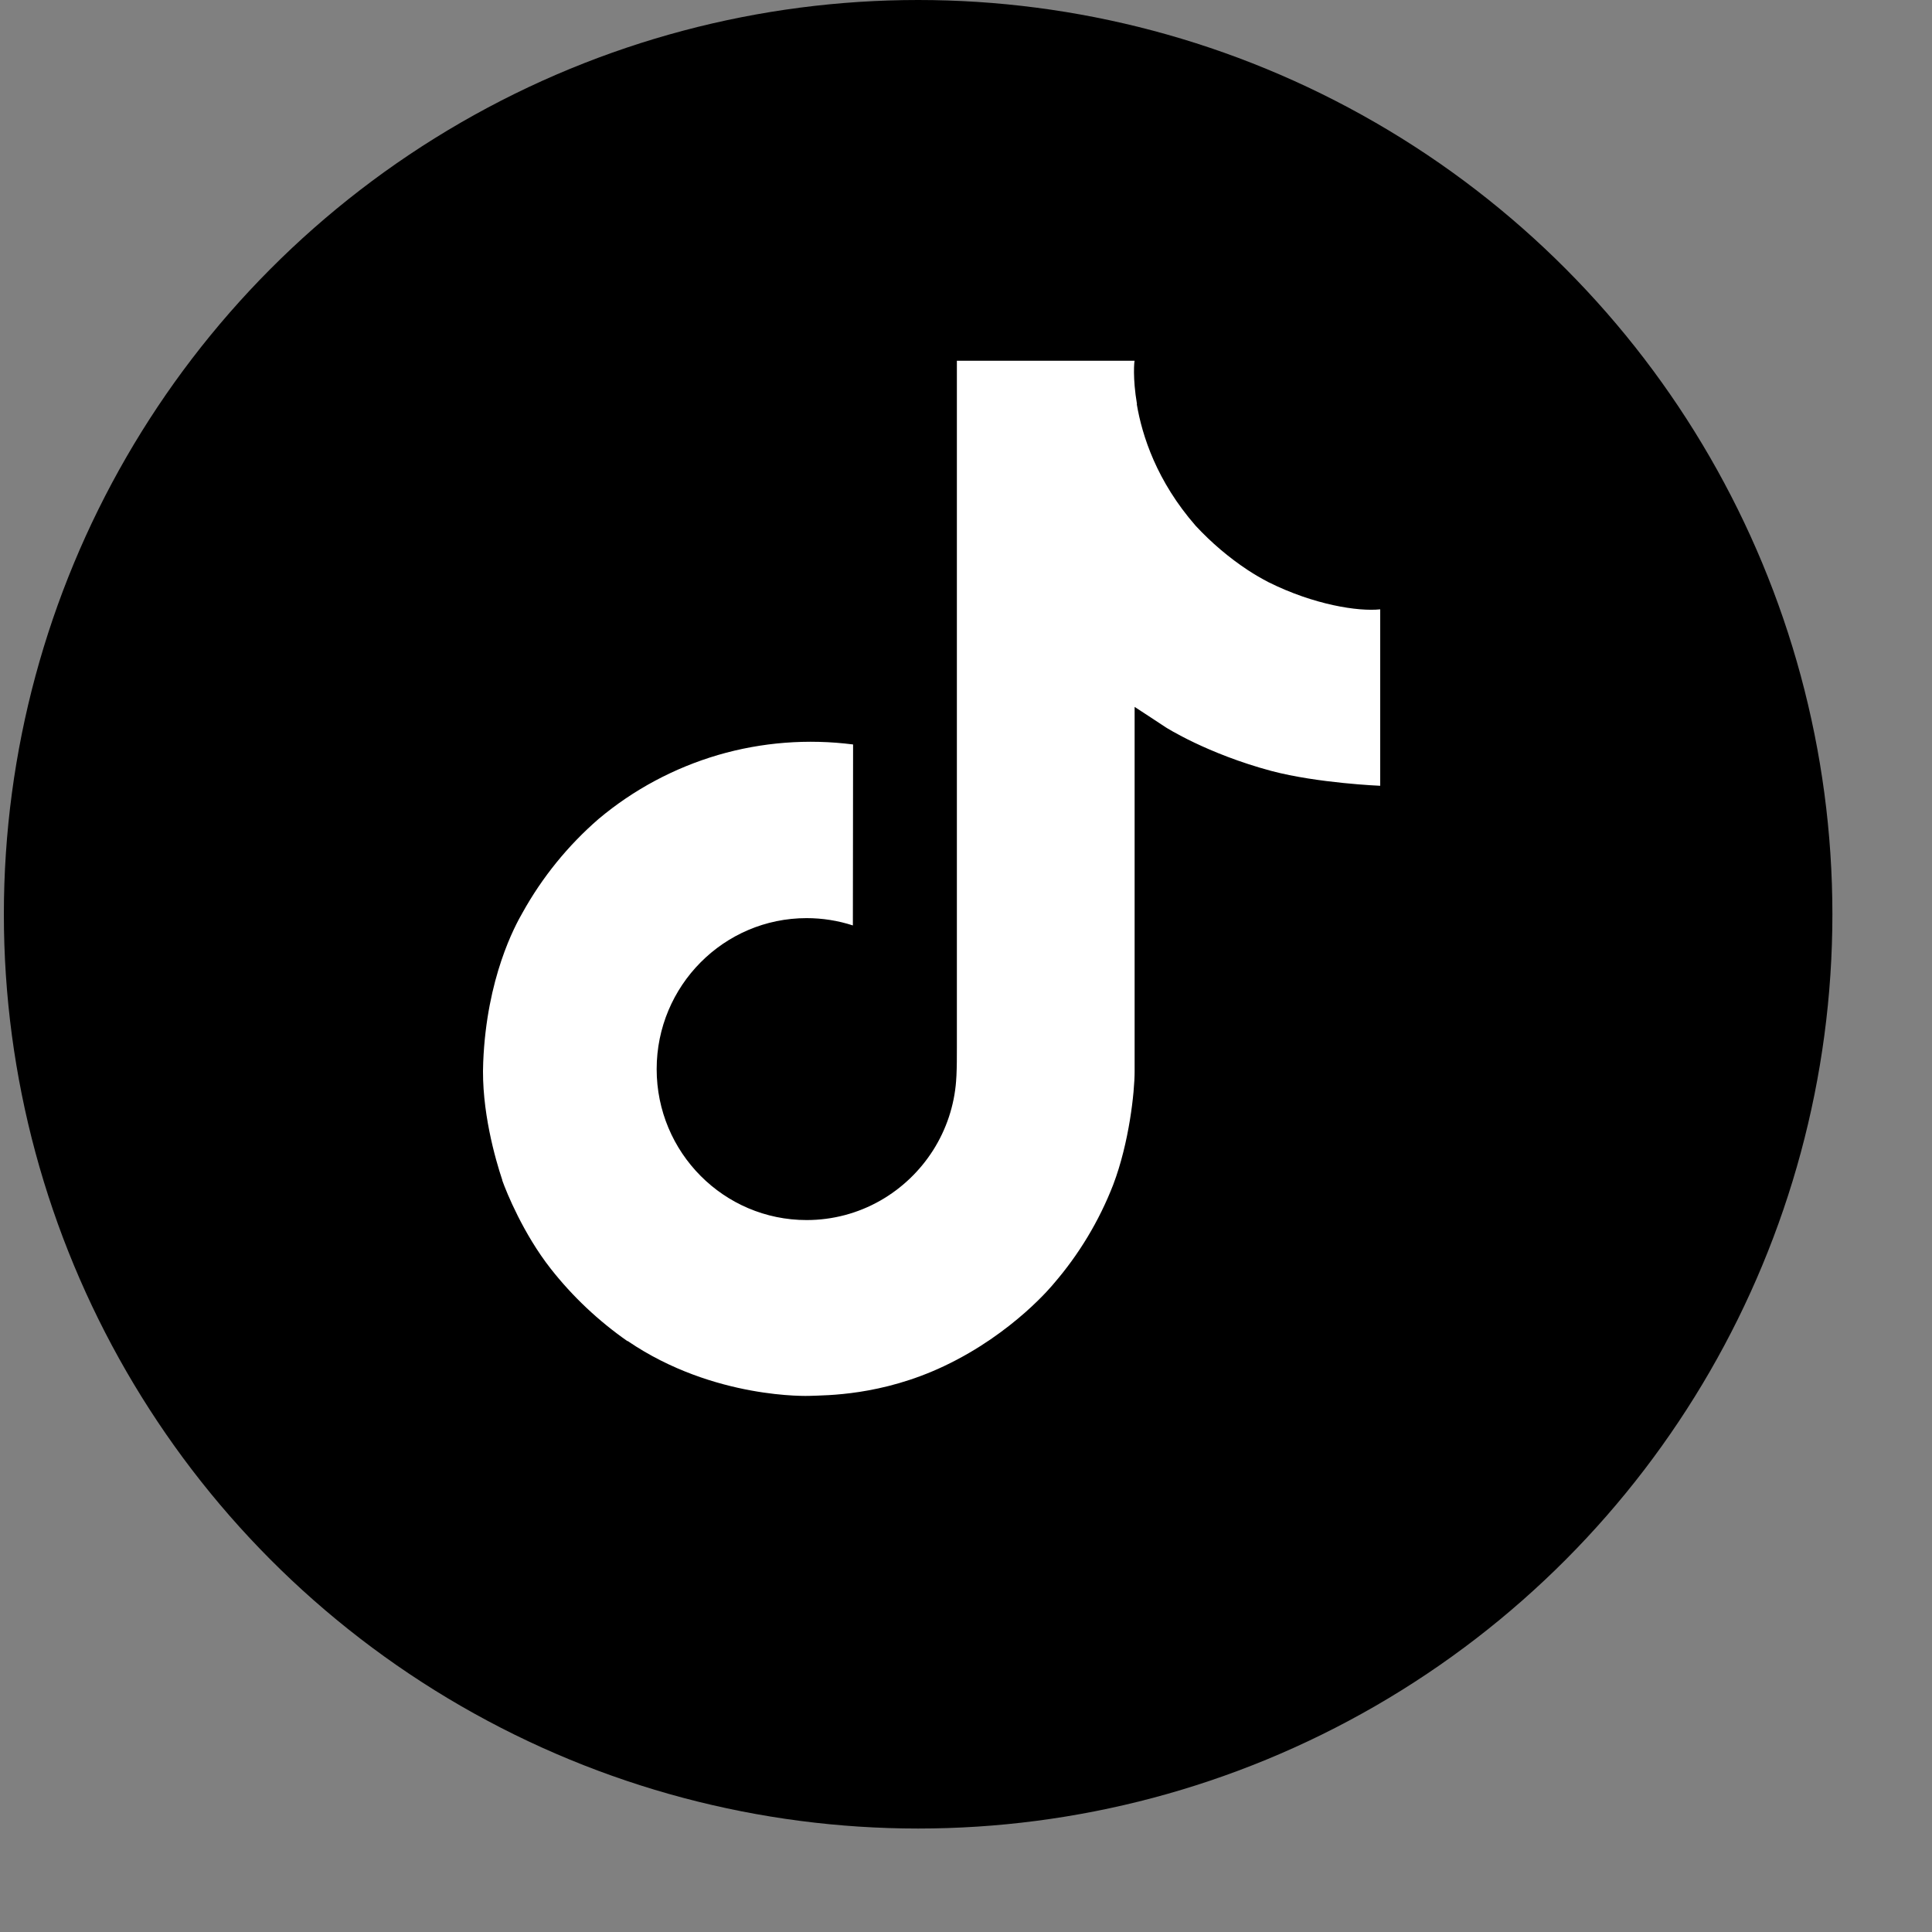<svg width="18" height="18" viewBox="0 0 18 18" fill="none" xmlns="http://www.w3.org/2000/svg">
<rect x="0" y="0" width="18" height="18" fill="#808080" stroke="none"/>
<circle cx="8.554" cy="8.518" r="8.518" fill="black"/>
<path d="M11.818 5.424C11.753 5.39 11.689 5.353 11.628 5.313C11.449 5.195 11.286 5.056 11.14 4.899C10.777 4.483 10.641 4.061 10.591 3.765H10.593C10.551 3.52 10.568 3.361 10.571 3.361H8.915V9.766C8.915 9.852 8.915 9.937 8.911 10.021C8.911 10.031 8.91 10.041 8.909 10.052C8.909 10.057 8.909 10.062 8.908 10.066C8.908 10.068 8.908 10.069 8.908 10.07C8.891 10.3 8.817 10.522 8.694 10.716C8.57 10.911 8.401 11.072 8.201 11.186C7.992 11.305 7.756 11.367 7.515 11.367C6.744 11.367 6.118 10.738 6.118 9.961C6.118 9.184 6.744 8.554 7.515 8.554C7.662 8.554 7.807 8.577 7.946 8.622L7.948 6.936C7.526 6.882 7.098 6.915 6.69 7.034C6.282 7.154 5.903 7.356 5.577 7.63C5.291 7.878 5.051 8.174 4.868 8.504C4.798 8.625 4.534 9.109 4.502 9.895C4.482 10.341 4.616 10.804 4.68 10.995V10.999C4.72 11.111 4.876 11.495 5.13 11.819C5.334 12.079 5.576 12.307 5.847 12.496V12.492L5.851 12.496C6.653 13.041 7.542 13.005 7.542 13.005C7.696 12.999 8.211 13.005 8.797 12.727C9.446 12.42 9.816 11.961 9.816 11.961C10.052 11.688 10.24 11.376 10.371 11.039C10.521 10.645 10.571 10.172 10.571 9.983V6.586C10.591 6.598 10.859 6.775 10.859 6.775C10.859 6.775 11.244 7.022 11.846 7.183C12.277 7.297 12.859 7.321 12.859 7.321V5.677C12.655 5.699 12.241 5.635 11.818 5.424Z" fill="white"/>
</svg>
